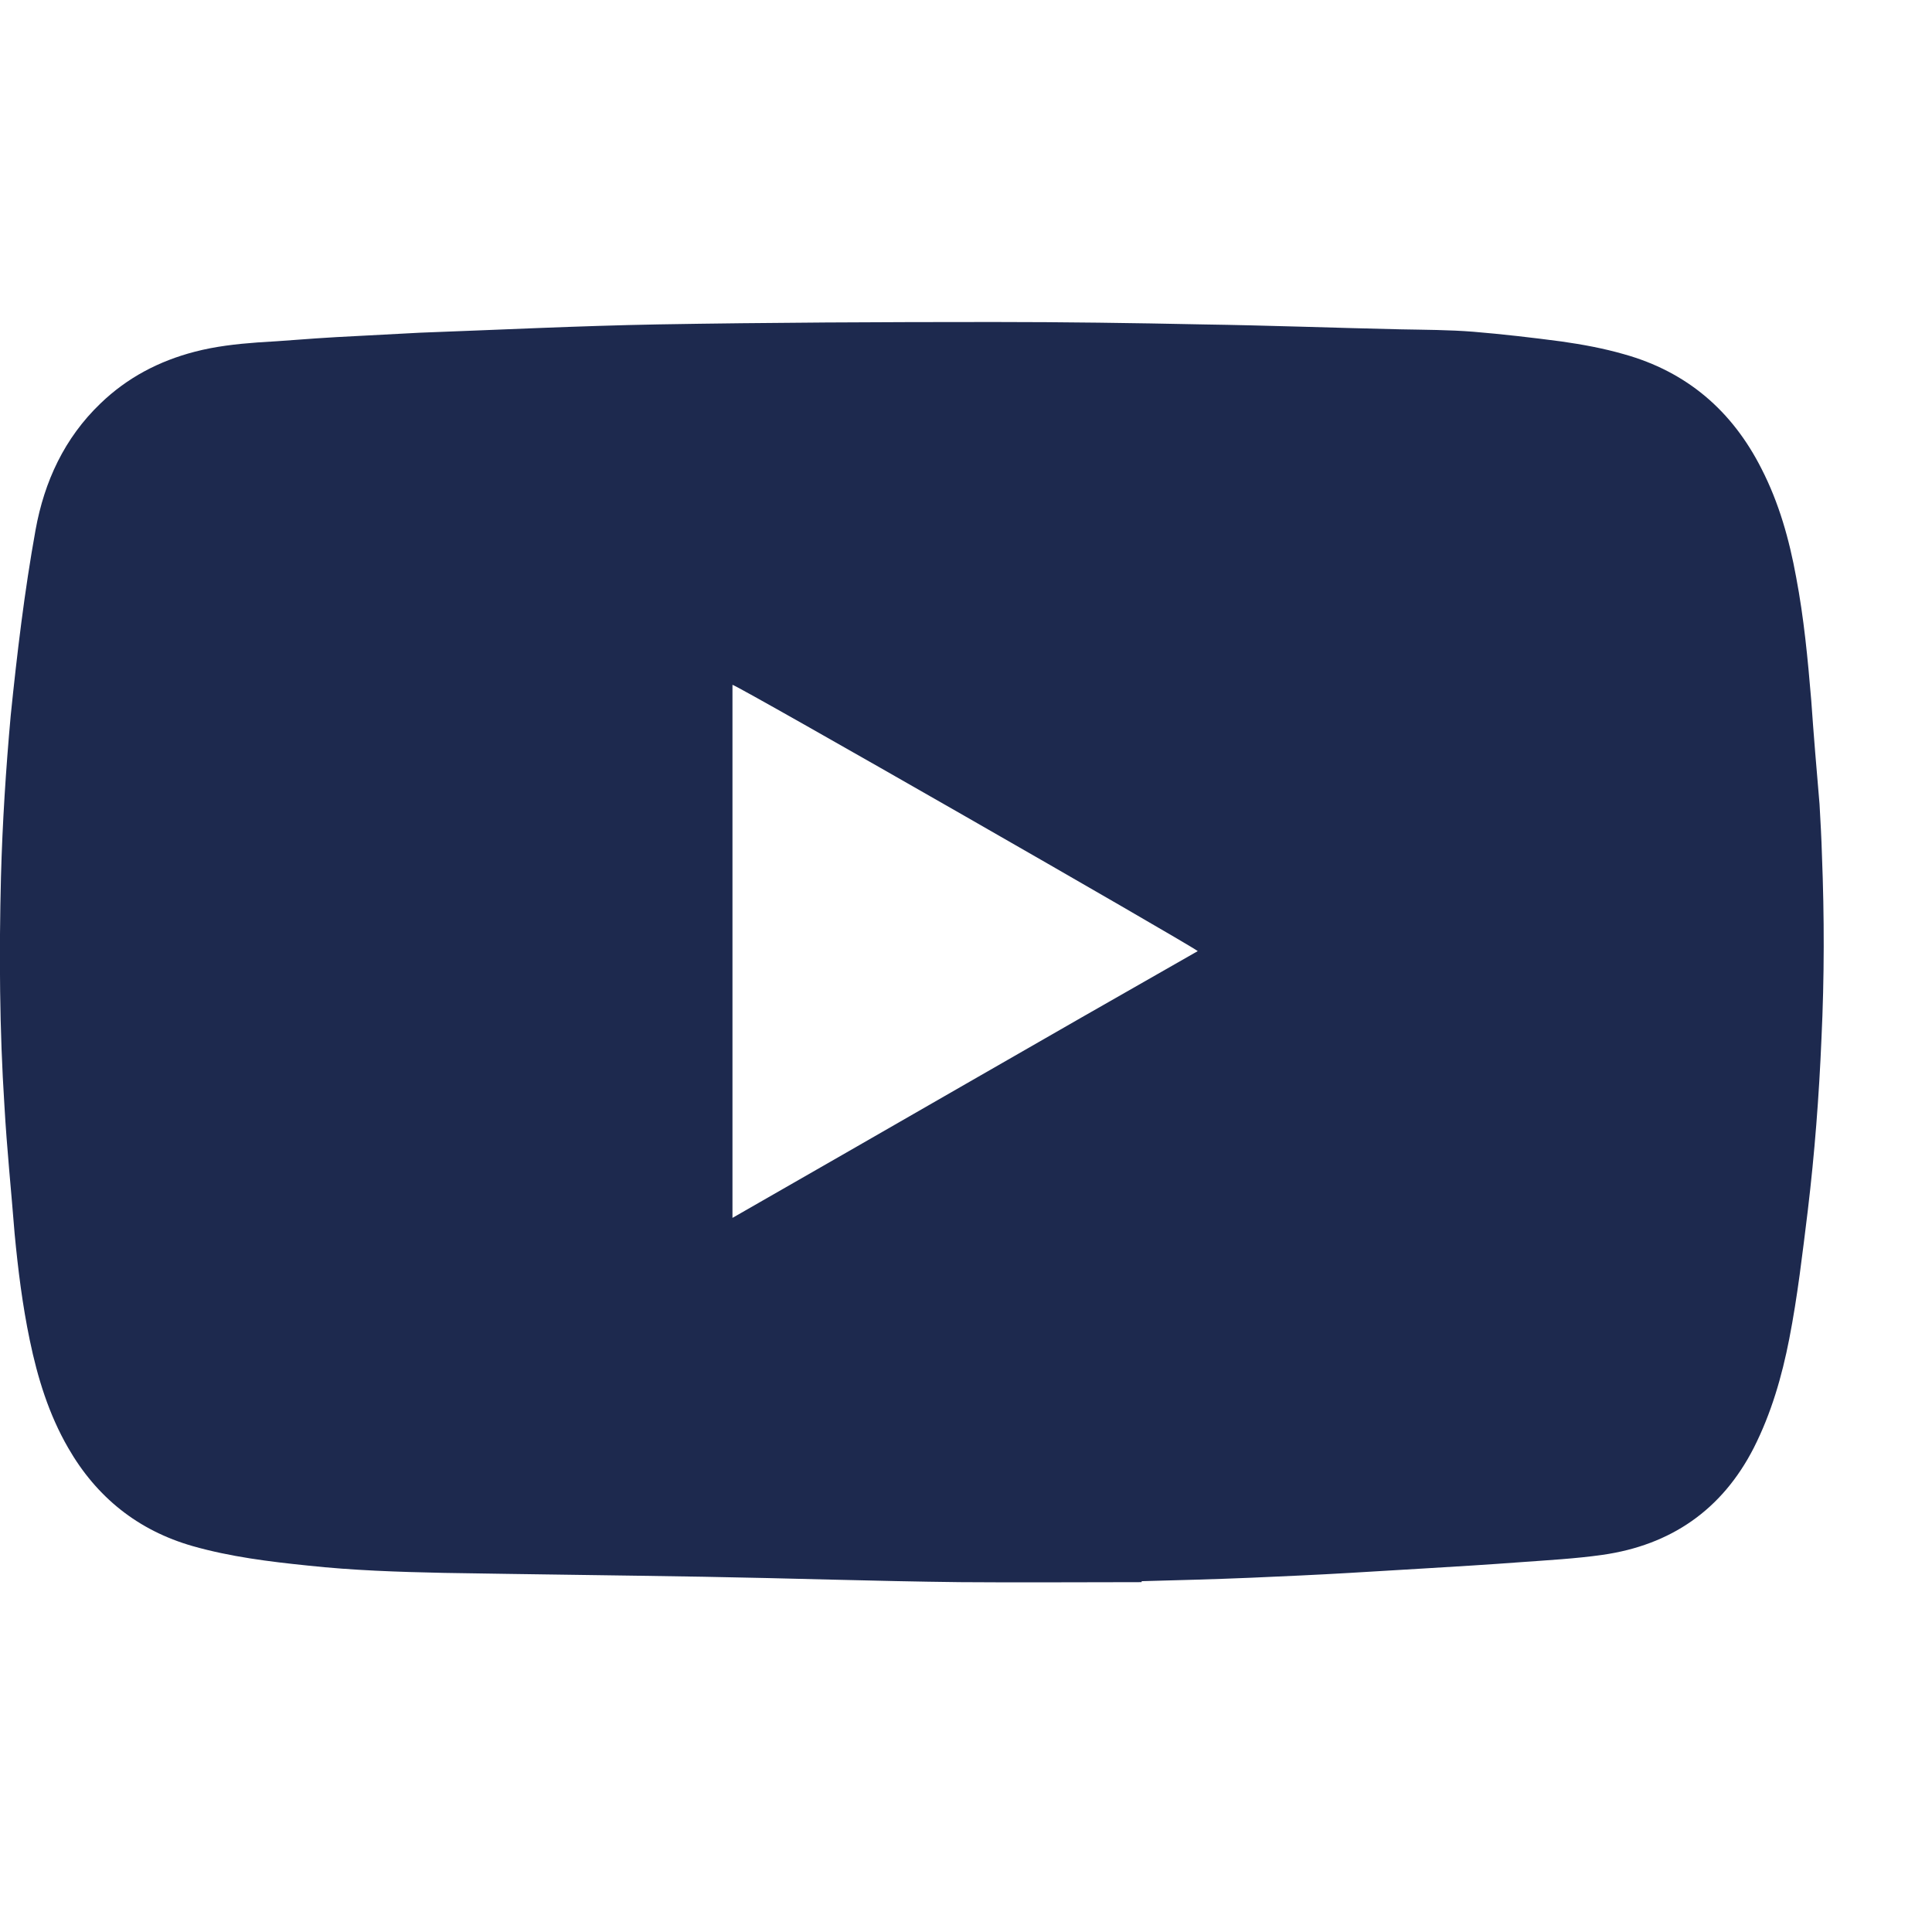 <svg width="24" height="24" viewBox="0 0 24 24" fill="none" xmlns="http://www.w3.org/2000/svg">
<g clip-path="url(#clip0_1183_18436)">
<path d="M14.182 19.654C13.431 19.654 12.674 19.66 11.922 19.654C10.862 19.642 9.802 19.605 8.742 19.587C7.664 19.569 6.591 19.557 5.513 19.539C4.95 19.527 4.386 19.509 3.823 19.448C3.344 19.399 2.86 19.339 2.393 19.206C1.715 19.012 1.2 18.6 0.848 17.988C0.606 17.57 0.467 17.116 0.37 16.649C0.279 16.213 0.224 15.771 0.182 15.329C0.14 14.795 0.085 14.268 0.055 13.735C-0.006 12.79 -0.012 11.845 0.012 10.894C0.03 10.222 0.073 9.555 0.133 8.889C0.212 8.119 0.303 7.35 0.442 6.581C0.551 5.981 0.8 5.442 1.248 5.012C1.581 4.691 1.975 4.485 2.417 4.37C2.672 4.303 2.938 4.273 3.199 4.254C3.526 4.236 3.847 4.206 4.174 4.188C4.519 4.17 4.871 4.151 5.216 4.133C6.198 4.097 7.185 4.048 8.166 4.03C9.56 4.006 10.953 4 12.346 4C13.213 4 14.073 4.012 14.939 4.03C15.757 4.042 16.575 4.073 17.393 4.091C17.696 4.097 17.999 4.097 18.302 4.121C18.665 4.151 19.035 4.194 19.398 4.242C19.659 4.279 19.919 4.327 20.173 4.4C20.955 4.618 21.518 5.103 21.882 5.823C22.1 6.248 22.227 6.702 22.312 7.168C22.409 7.677 22.457 8.186 22.5 8.701C22.53 9.131 22.566 9.561 22.603 9.991C22.615 10.203 22.627 10.415 22.633 10.627C22.663 11.385 22.663 12.142 22.627 12.899C22.597 13.614 22.542 14.329 22.457 15.038C22.391 15.571 22.33 16.104 22.227 16.631C22.136 17.098 22.003 17.558 21.785 17.988C21.391 18.757 20.755 19.194 19.907 19.315C19.568 19.363 19.228 19.381 18.889 19.406C18.489 19.436 18.09 19.46 17.69 19.484C17.381 19.503 17.078 19.521 16.769 19.539C16.363 19.563 15.951 19.581 15.545 19.599C15.091 19.618 14.636 19.63 14.182 19.642C14.182 19.648 14.182 19.654 14.182 19.654ZM9.099 15.129C11.038 14.02 12.952 12.911 14.879 11.815C14.745 11.712 9.184 8.525 9.099 8.507C9.099 10.706 9.099 12.905 9.099 15.129Z" fill="#1D294E"/>
</g>
<defs>
<clipPath id="clip0_1183_18436">
<rect width="22.657" height="15.66" fill="white" transform="translate(0 4)"/>
</clipPath>
</defs>
</svg>
